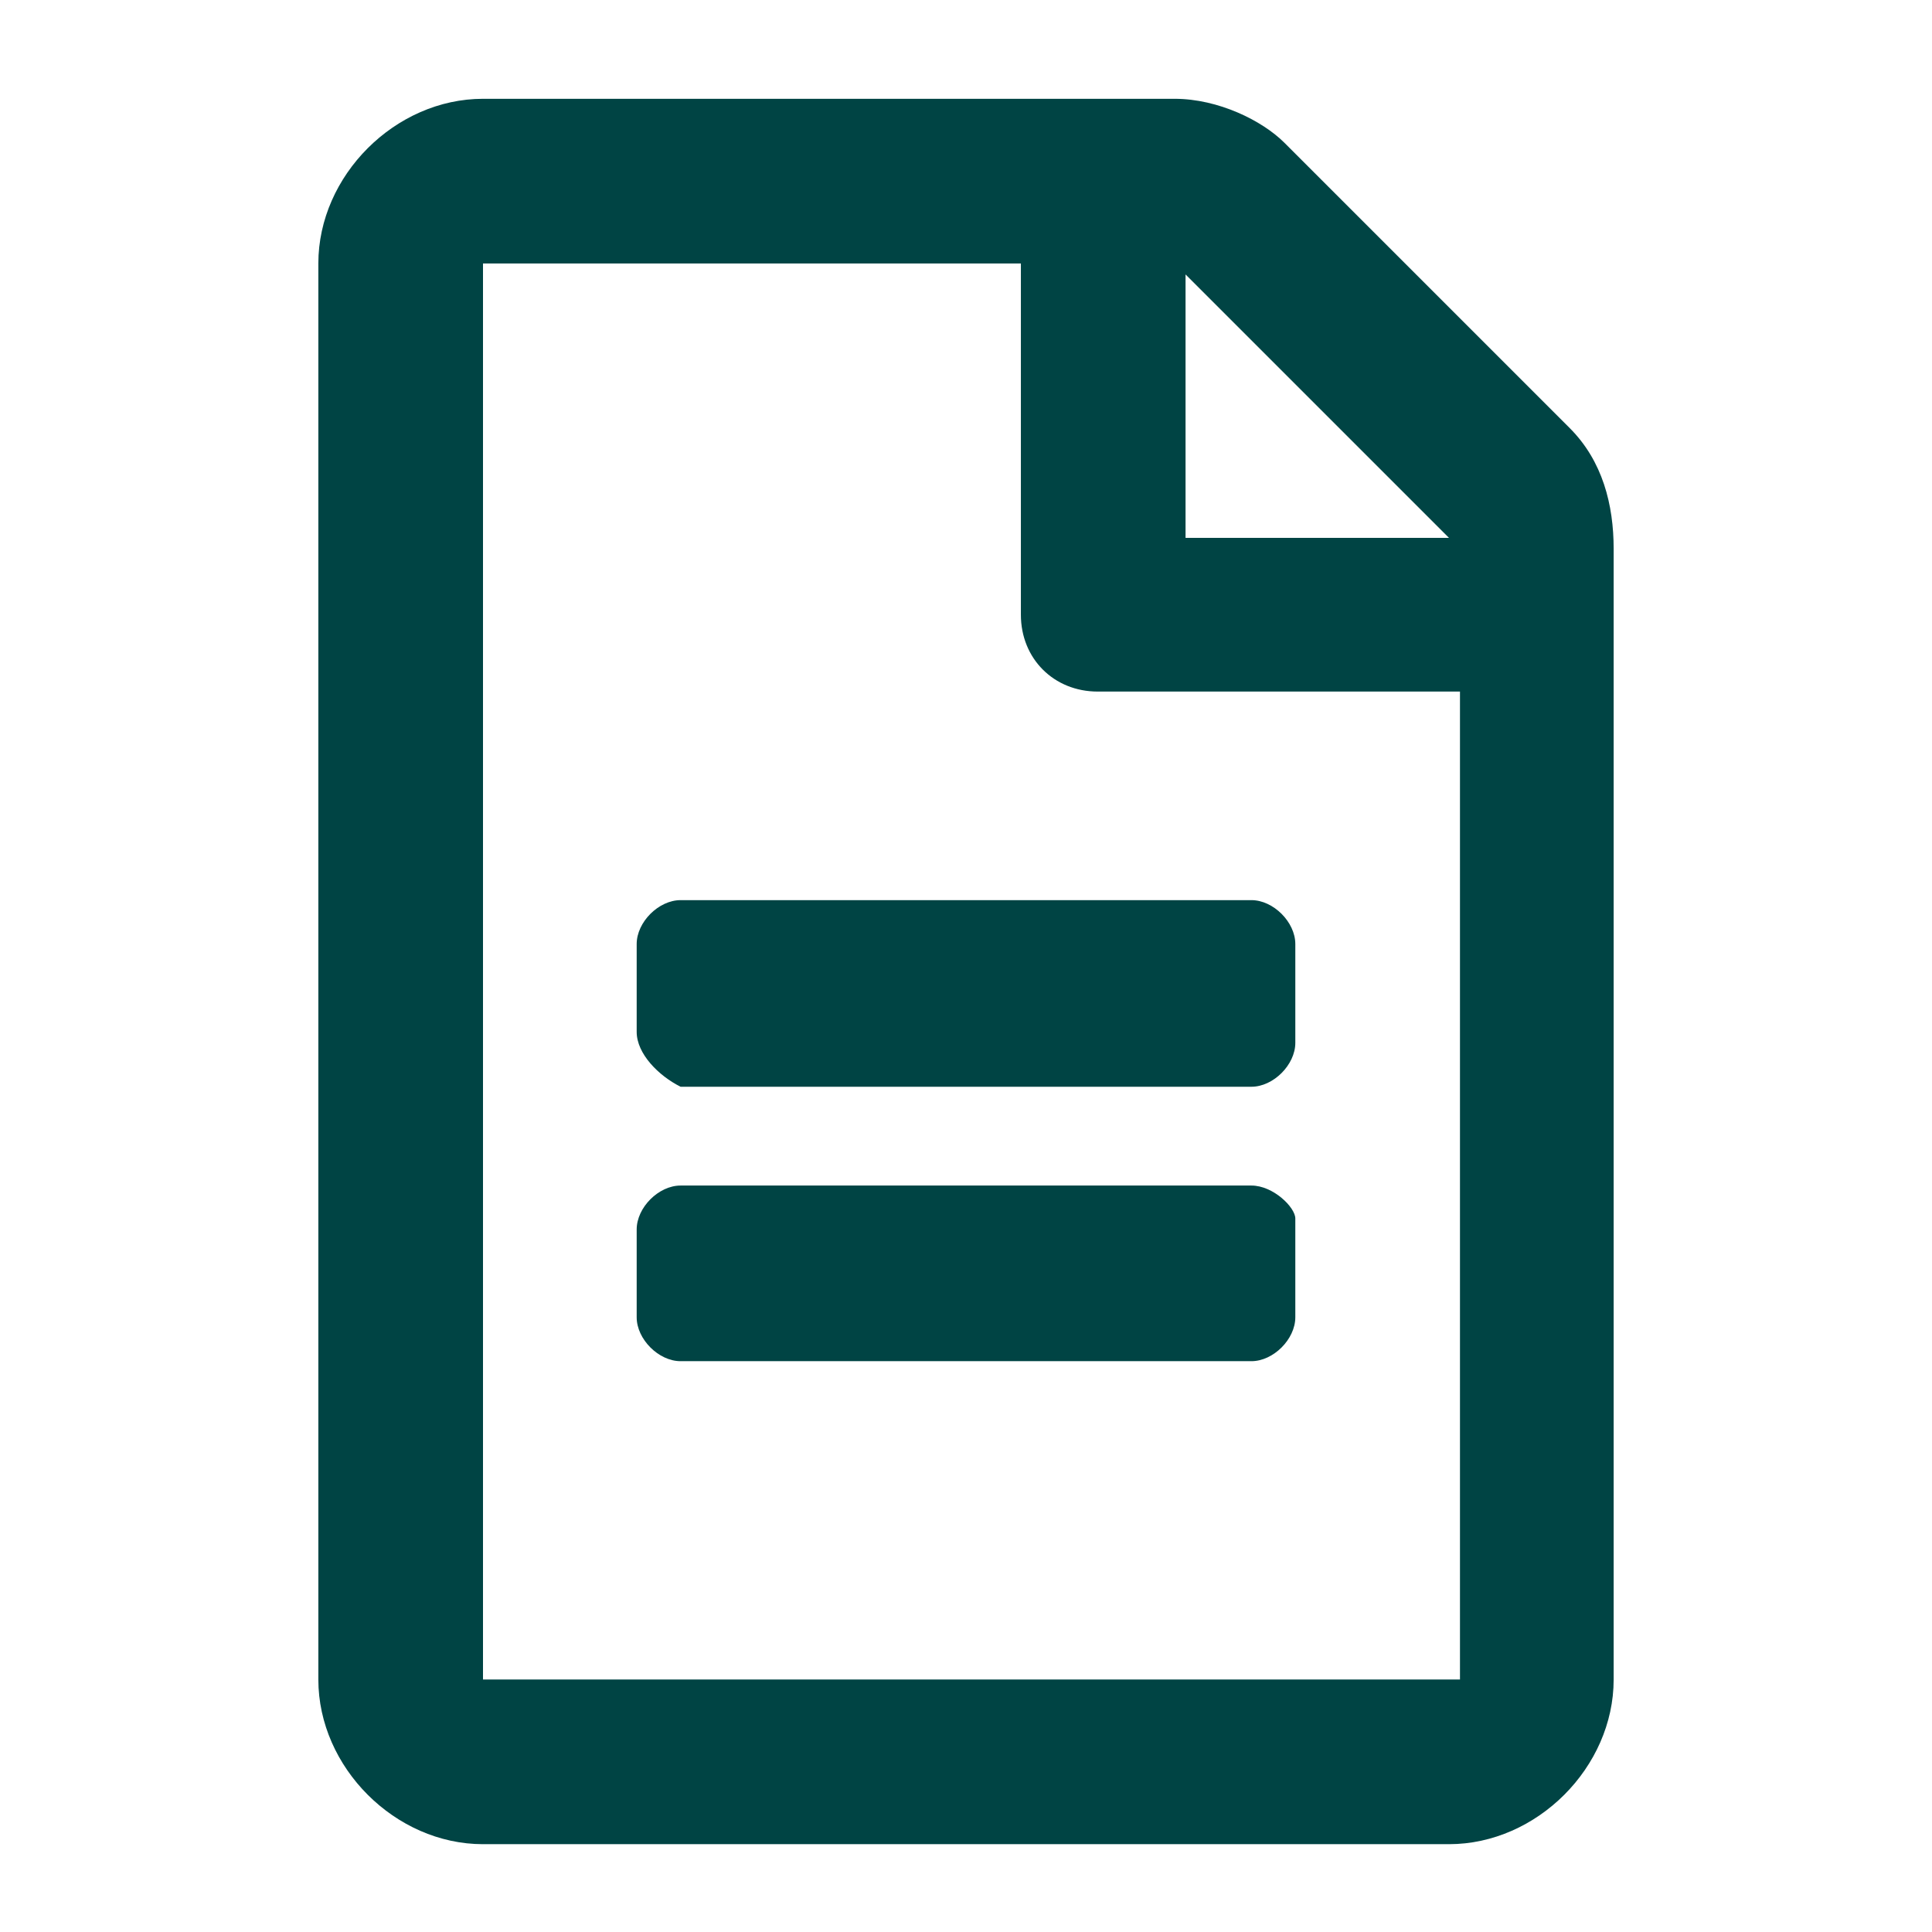 <?xml version="1.0" encoding="utf-8"?>
<!-- Generator: Adobe Illustrator 25.2.0, SVG Export Plug-In . SVG Version: 6.00 Build 0)  -->
<svg version="1.0" xmlns="http://www.w3.org/2000/svg" xmlns:xlink="http://www.w3.org/1999/xlink" x="0px" y="0px"
	 viewBox="0 0 17.6 17.6" style="enable-background:new 0 0 17.6 17.6;" xml:space="preserve">
<style type="text/css">
	.st0{display:none;}
	.st1{display:inline;fill:#B9B9B7;}
	.st2{fill:#FFFFFF;}
	.st3{fill:#44FFA3;}
	.st4{fill:#F0F4F4;}
	.st5{clip-path:url(#SVGID_2_);}
	.st6{clip-path:url(#SVGID_4_);}
	.st7{fill:#44FFA7;}
	.st8{clip-path:url(#SVGID_6_);}
	.st9{opacity:0.25;fill:none;stroke:#004444;stroke-miterlimit:10;}
	.st10{clip-path:url(#SVGID_8_);}
	.st11{fill:#E69302;}
	.st12{clip-path:url(#SVGID_10_);}
	.st13{clip-path:url(#SVGID_12_);}
	.st14{clip-path:url(#SVGID_14_);}
	.st15{opacity:0.2;fill:none;stroke:#004444;stroke-miterlimit:10;}
	.st16{fill:none;stroke:#004444;stroke-miterlimit:10;}
	.st17{opacity:0.25;fill:none;stroke:#004444;stroke-width:1.026;stroke-miterlimit:10;}
	.st18{clip-path:url(#SVGID_16_);}
	.st19{clip-path:url(#SVGID_18_);}
	.st20{fill:#004444;}
	.st21{fill:#ED9A02;}
	.st22{fill:url(#SVGID_21_);}
	.st23{fill:none;stroke:#FFFFFF;stroke-miterlimit:10;}
	.st24{opacity:0.15;}
	.st25{opacity:6.000000e-02;fill:none;stroke:#004444;stroke-width:15;stroke-miterlimit:10;}
	.st26{opacity:0.85;fill:#004444;}
	.st27{fill:#EEEEEE;}
	.st28{opacity:0.2;fill:none;stroke:#004444;stroke-width:8;stroke-linecap:round;stroke-miterlimit:10;}
	.st29{fill:#2F2912;}
	.st30{opacity:0.8;fill:#004444;}
	.st31{fill:#80807A;}
	.st32{fill:#1D1D1B;}
	.st33{fill:#002595;}
	.st34{fill:none;}
	.st35{fill:none;stroke:#004444;stroke-width:1.5;stroke-miterlimit:10;}
	.st36{clip-path:url(#SVGID_31_);}
	.st37{fill:none;stroke:#C62E7F;stroke-width:0.75;stroke-miterlimit:10;}
	.st38{clip-path:url(#SVGID_33_);}
	.st39{fill:none;stroke:#C62E7F;stroke-miterlimit:10;}
	.st40{display:inline;}
	.st41{fill:none;stroke:#C62E7F;stroke-width:0.1;stroke-miterlimit:10;}
	.st42{fill:none;stroke:#0085CF;stroke-width:0.136;stroke-miterlimit:10;}
	.st43{fill:none;stroke:#0085CF;stroke-width:0.138;stroke-miterlimit:10;}
	.st44{display:inline;fill:none;stroke:#C62E7F;stroke-width:0.1;stroke-miterlimit:10;}
</style>
<g id="Ebene_2" class="st0">
	<rect x="-12075.4" y="-7520.4" class="st1" width="16487.4" height="16487.4"/>
</g>
<g id="Ebene_1">
	<path class="st20" d="M11.8,8.6v0.9c0,0.2-0.2,0.4-0.4,0.4H6.2C6,9.8,5.8,9.6,5.8,9.4V8.6c0-0.2,0.2-0.4,0.4-0.4h5.2
		C11.6,8.2,11.8,8.4,11.8,8.6z M11.4,10.8H6.2c-0.2,0-0.4,0.2-0.4,0.4V12c0,0.2,0.2,0.4,0.4,0.4h5.2c0.2,0,0.4-0.2,0.4-0.4v-0.9
		C11.8,11,11.6,10.8,11.4,10.8z M14.7,5v10.3c0,0.8-0.7,1.5-1.5,1.5H4.4c-0.8,0-1.5-0.7-1.5-1.5V2.4c0-0.8,0.7-1.5,1.5-1.5h6.3
		c0.4,0,0.8,0.2,1,0.4l2.6,2.6C14.6,4.2,14.7,4.6,14.7,5z M10.8,2.5v2.4h2.4L10.8,2.5z M13.3,15.2V6.3H10C9.6,6.3,9.3,6,9.3,5.6V2.4
		H4.4v12.9H13.3z"/>
</g>
<g id="Grid" class="st0">
</g>
</svg>
